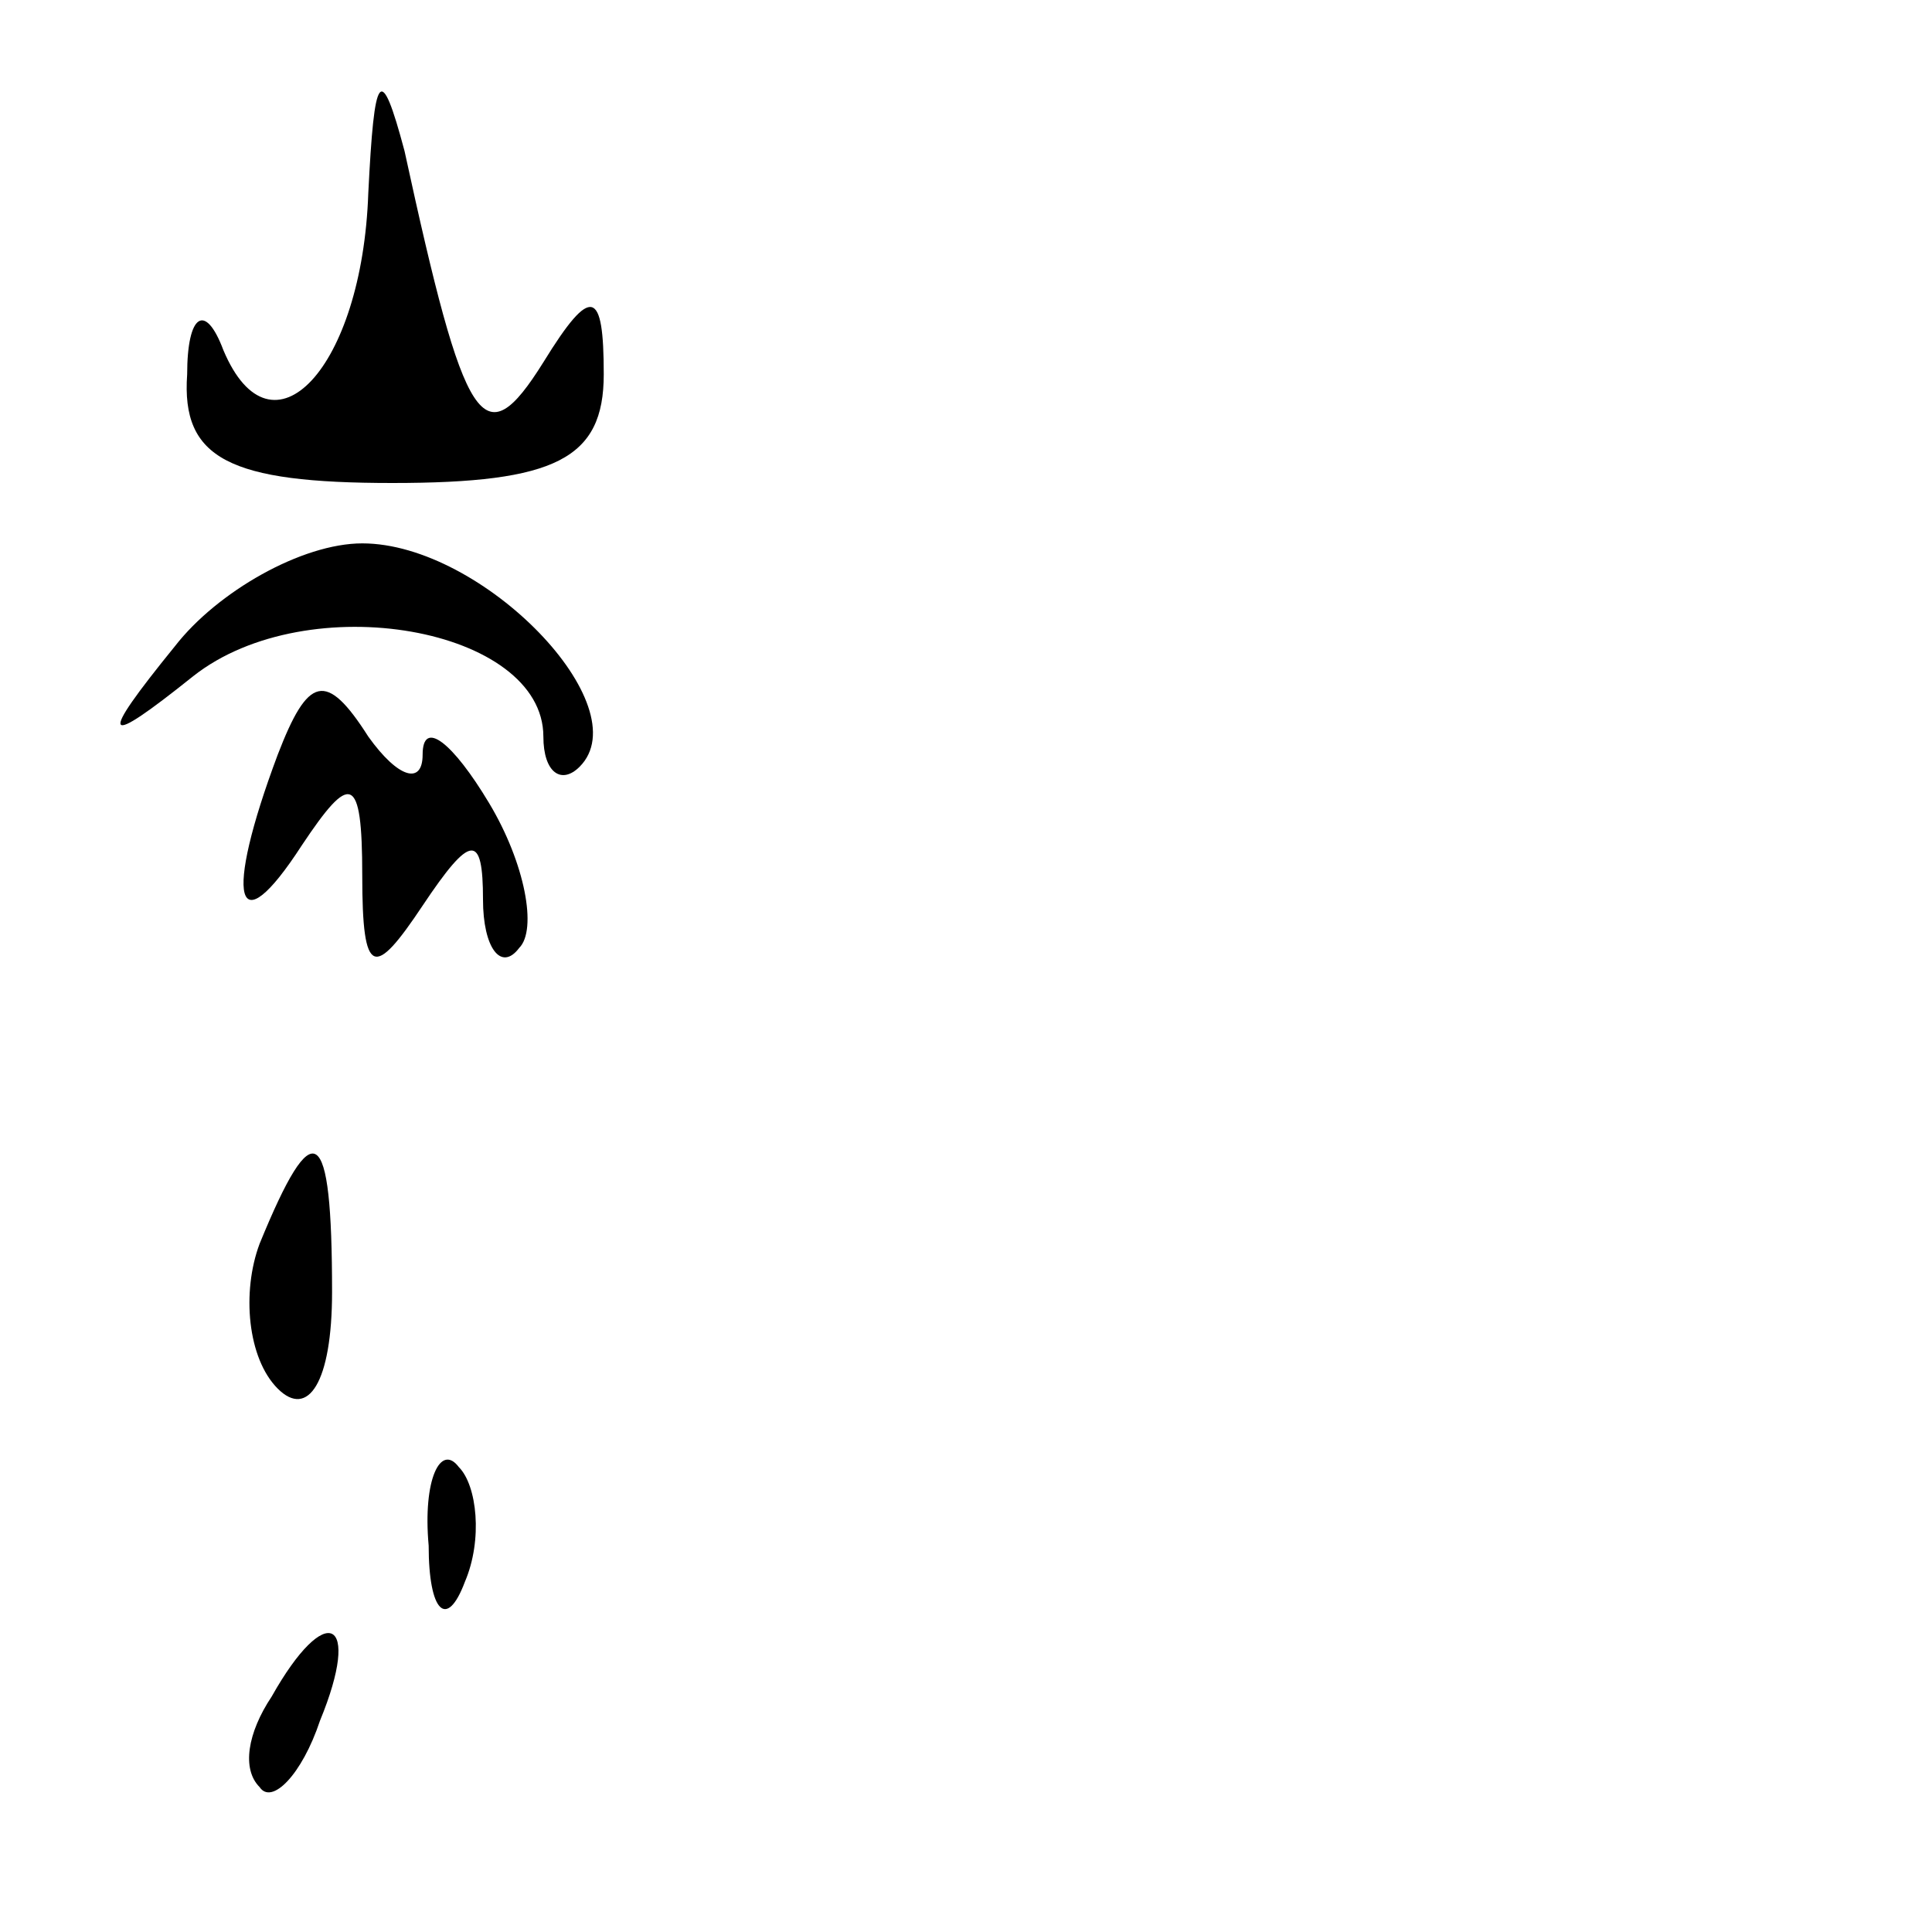 <?xml version="1.0" standalone="no"?>
<!DOCTYPE svg PUBLIC "-//W3C//DTD SVG 20010904//EN"
 "http://www.w3.org/TR/2001/REC-SVG-20010904/DTD/svg10.dtd">
<svg version="1.0" xmlns="http://www.w3.org/2000/svg"
 width="32pt" height="32pt" viewBox="0 0 32 32"
 preserveAspectRatio="xMidYMid meet">
<g transform="translate(0,32) scale(0.1,-0.1)"
fill="#000000" stroke="none">
<path fill="#000000" stroke="none" d="M61 288 c-1 -29 -16 -45 -24 -26 -3 8
-6 6 -6 -4 -1 -14 7 -18 34 -18 27 0 35 4 35 18 0 14 -2 15 -10 2 -10 -16 -13
-11 -23 35 -4 15 -5 13 -6 -7z"/>
<path fill="#000000" stroke="none" d="M29 213 c-13 -16 -12 -17 3 -5 19 15
58 8 58 -10 0 -6 3 -8 6 -5 10 10 -16 37 -36 37 -10 0 -24 -8 -31 -17z"/>
<path fill="#000000" stroke="none" d="M46 195 c-9 -24 -7 -32 4 -15 8 12 10
12 10 -5 0 -17 2 -17 10 -5 8 12 10 12 10 1 0 -8 3 -12 6 -8 3 3 1 14 -5 24
-6 10 -11 14 -11 8 0 -5 -4 -4 -9 3 -7 11 -10 10 -15 -3z"/>
<path fill="#000000" stroke="none" d="M43 114 c-3 -8 -2 -19 3 -24 5 -5 9 1
9 16 0 28 -3 30 -12 8z"/>
<path fill="#000000" stroke="none" d="M71 64 c0 -11 3 -14 6 -6 3 7 2 16 -1
19 -3 4 -6 -2 -5 -13z"/>
<path fill="#000000" stroke="none" d="M45 39 c-4 -6 -5 -12 -2 -15 2 -3 7 2
10 11 7 17 1 20 -8 4z"/>
</g>
</svg>
